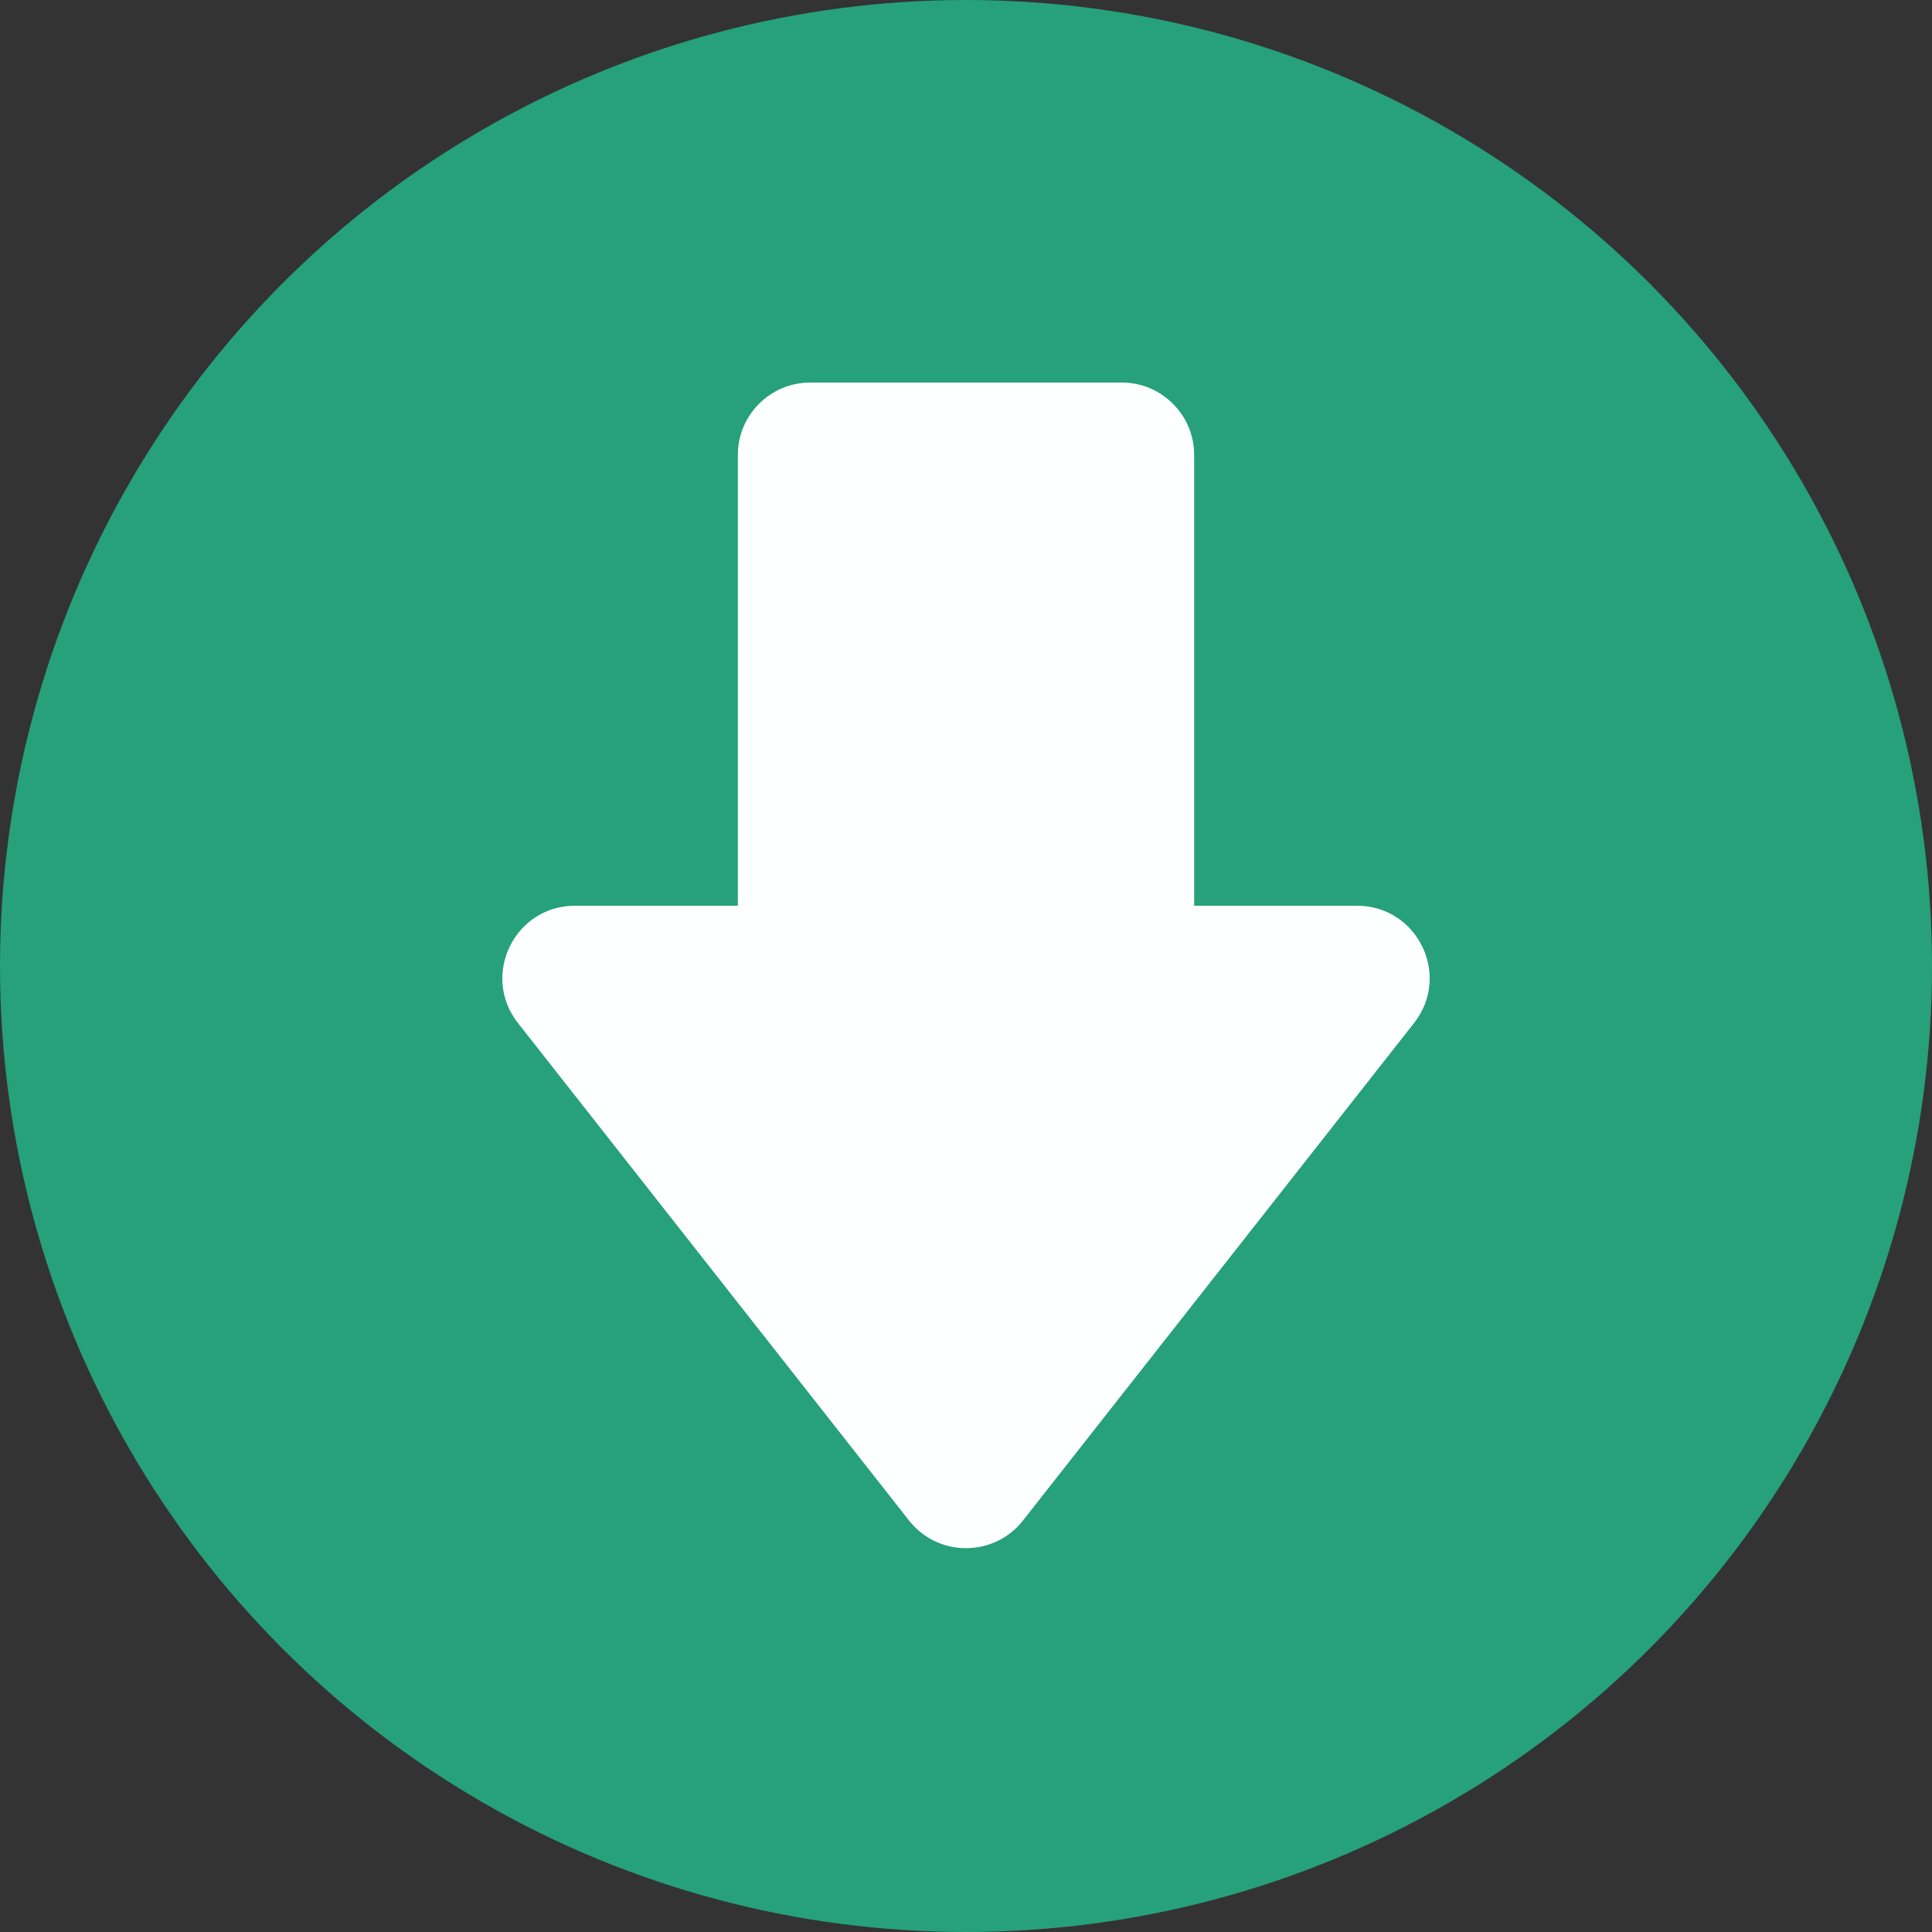 <svg width="10mm" height="10mm" version="1.1" viewBox="0 0 10 10" xmlns="http://www.w3.org/2000/svg">
	<rect x="0" y="0" width="10" height="10" fill="#333333" stroke="none"/>
	<g transform="translate(-35.963 -131.9)">
		<circle cx="40.963" cy="136.9" r="5" fill="#26a17a"/>
		<path d="m40.157 133.88c-0.207 2e-5 -0.375 0.168-0.375 0.375v2.333h-0.844c-0.312 8.1e-4 -0.487 0.36-0.295 0.606l2.025 2.576c0.15 0.191 0.44 0.191 0.59 0l2.025-2.576c0.192-0.246 0.017-0.605-0.295-0.606h-0.844v-2.333c-2.1e-5 -0.207-0.168-0.375-0.375-0.375z" color="#000000" color-rendering="auto" dominant-baseline="auto" fill="#feffff" image-rendering="auto" shape-rendering="auto" solid-color="#000000" style="font-feature-settings:normal;font-variant-alternates:normal;font-variant-caps:normal;font-variant-ligatures:normal;font-variant-numeric:normal;font-variant-position:normal;isolation:auto;mix-blend-mode:normal;shape-padding:0;text-decoration-color:#000000;text-decoration-line:none;text-decoration-style:solid;text-indent:0;text-orientation:mixed;text-transform:none;white-space:normal"/>
	</g>
</svg>
